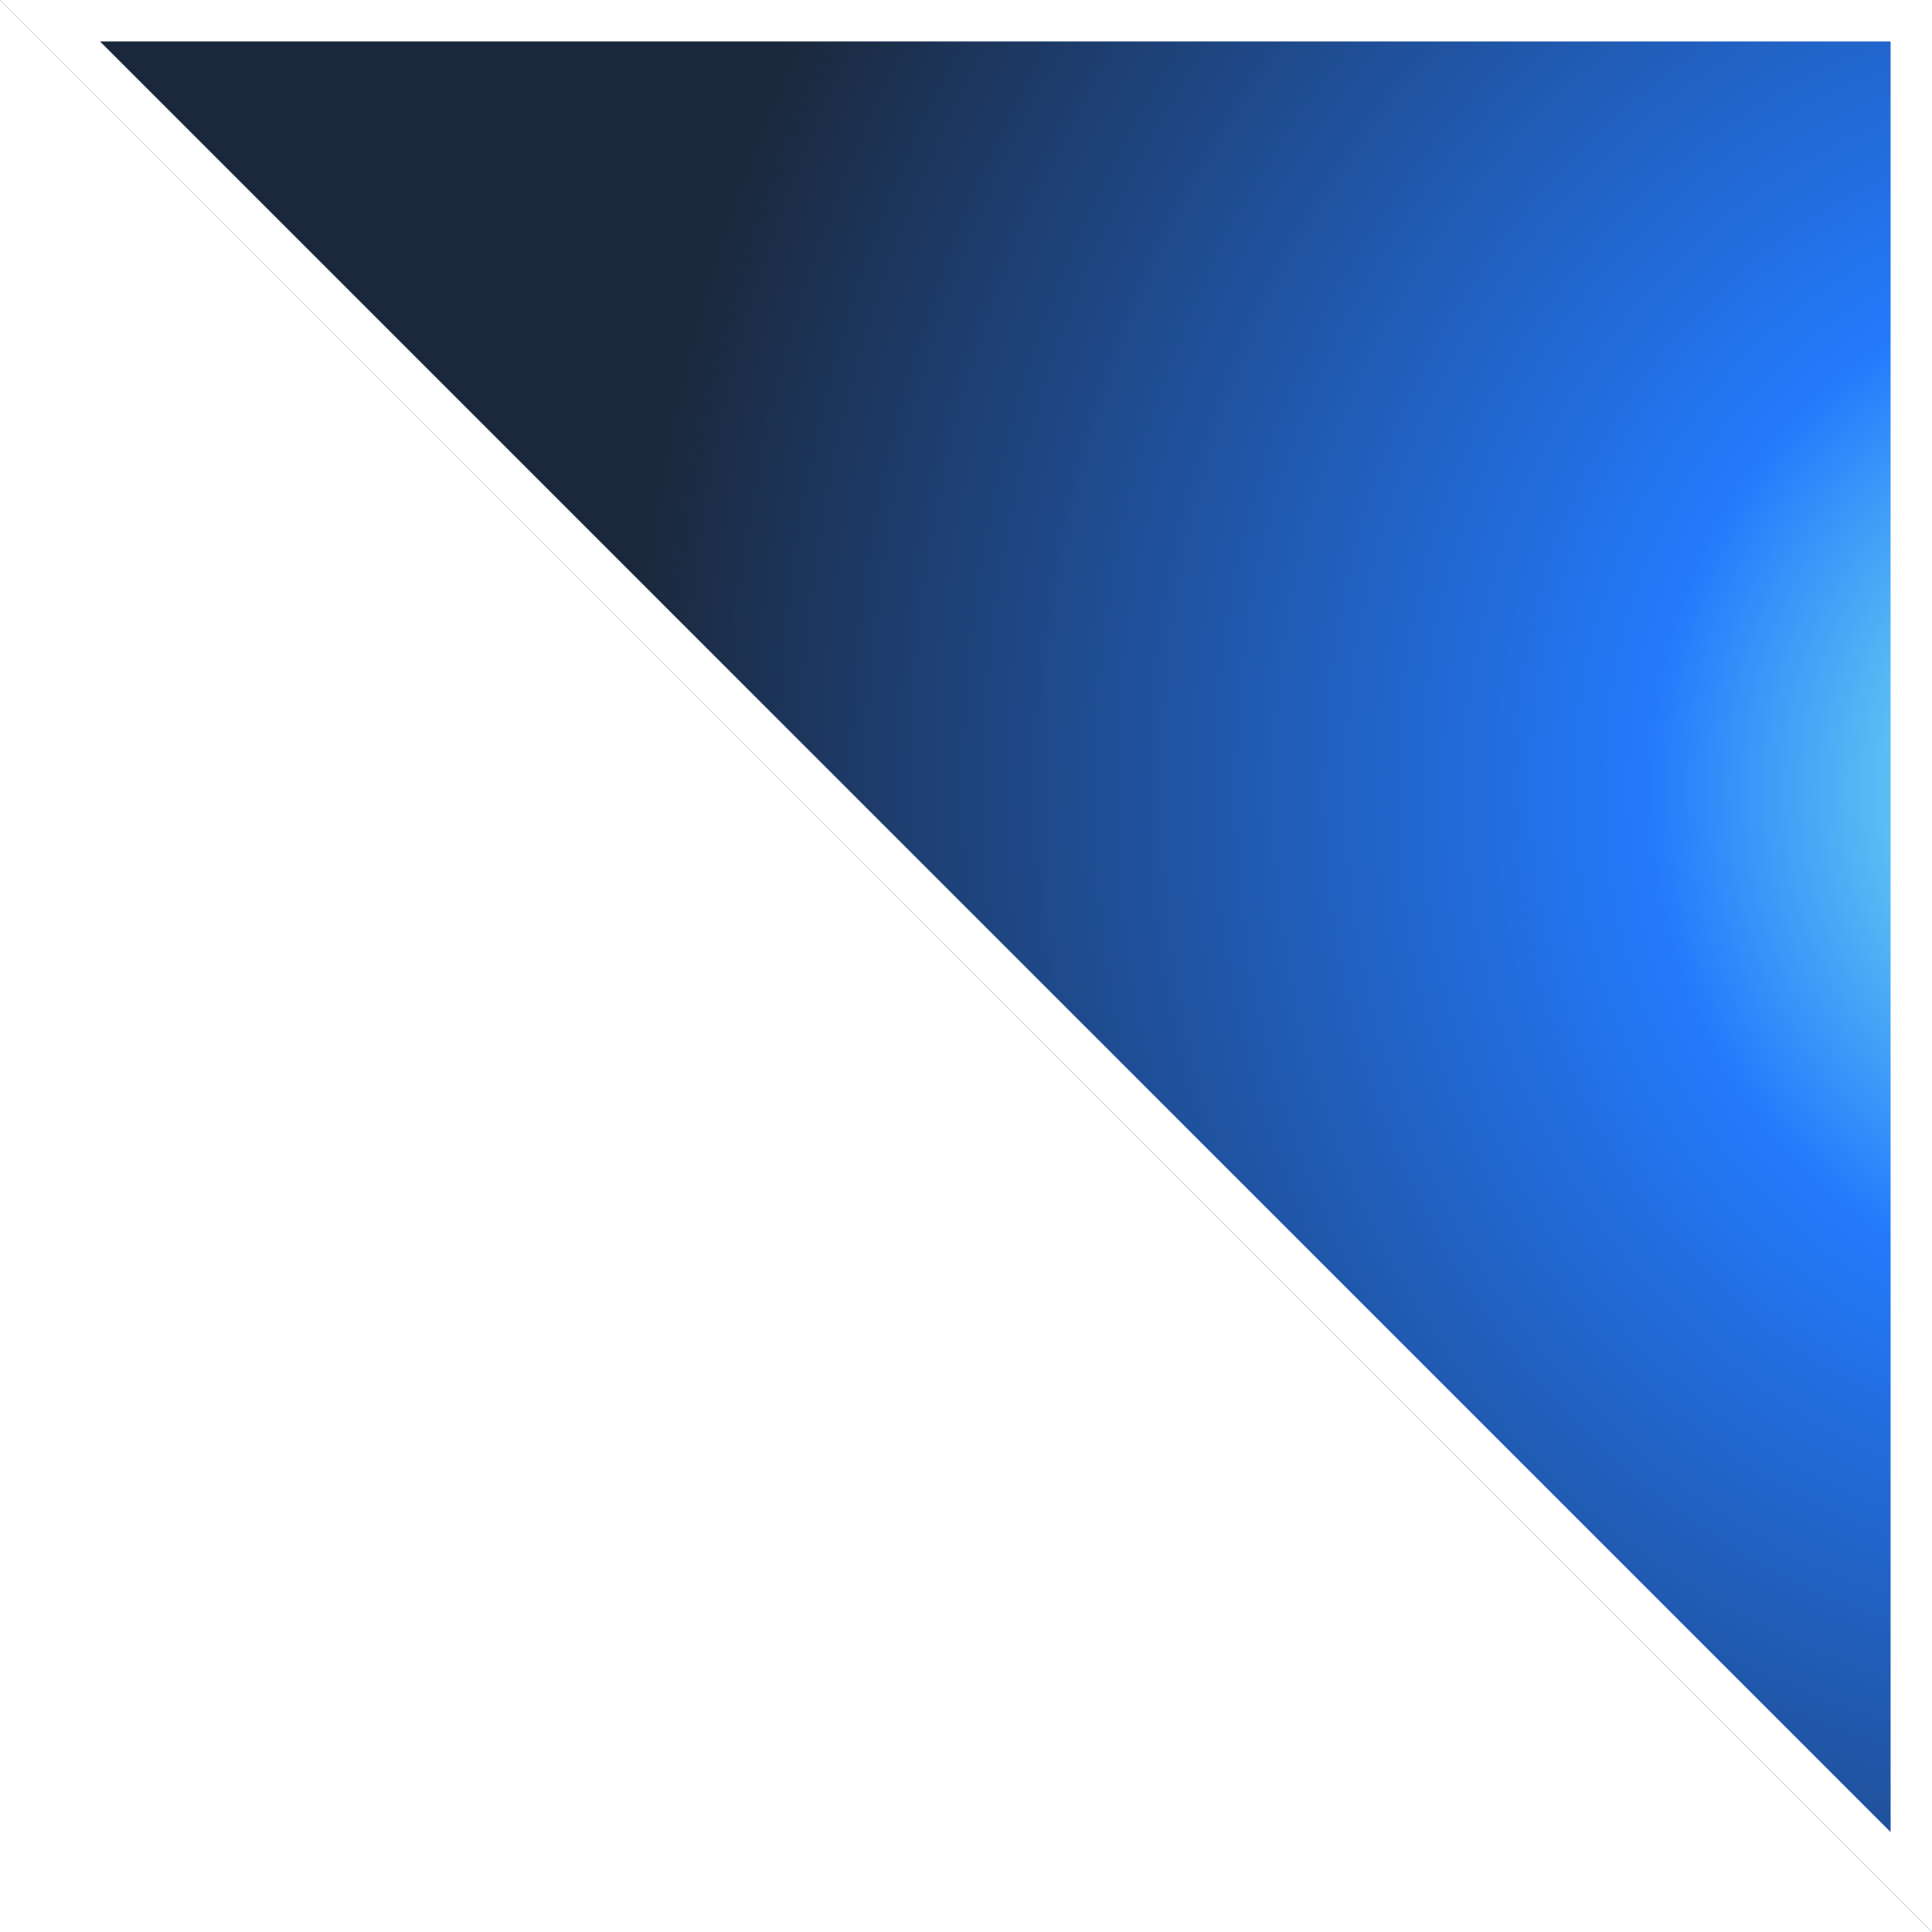 <svg width="70" height="70" viewBox="0 0 70 70" fill="none" xmlns="http://www.w3.org/2000/svg">
<g filter="url(#filter0_b_198_2034)">
<path d="M0 0L70 70V0H0Z" fill="#1B283C"/>
<path d="M0 0L70 70V0H0Z" fill="url(#paint0_radial_198_2034)"/>
<path d="M69.25 0.75V68.189L1.811 0.75H69.25Z" stroke="white" stroke-width="1.5"/>
</g>
<defs>
<filter id="filter0_b_198_2034" x="-24" y="-24" width="118" height="118" filterUnits="userSpaceOnUse" color-interpolation-filters="sRGB">
<feFlood flood-opacity="0" result="BackgroundImageFix"/>
<feGaussianBlur in="BackgroundImageFix" stdDeviation="12"/>
<feComposite in2="SourceAlpha" operator="in" result="effect1_backgroundBlur_198_2034"/>
<feBlend mode="normal" in="SourceGraphic" in2="effect1_backgroundBlur_198_2034" result="shape"/>
</filter>
<radialGradient id="paint0_radial_198_2034" cx="0" cy="0" r="1" gradientUnits="userSpaceOnUse" gradientTransform="translate(77.173 28.5) rotate(-180) scale(54.705 59.846)">
<stop stop-color="#8FFFEB"/>
<stop offset="0.312" stop-color="#247AFC"/>
<stop offset="1" stop-color="#247AFC" stop-opacity="0"/>
</radialGradient>
</defs>
</svg>
